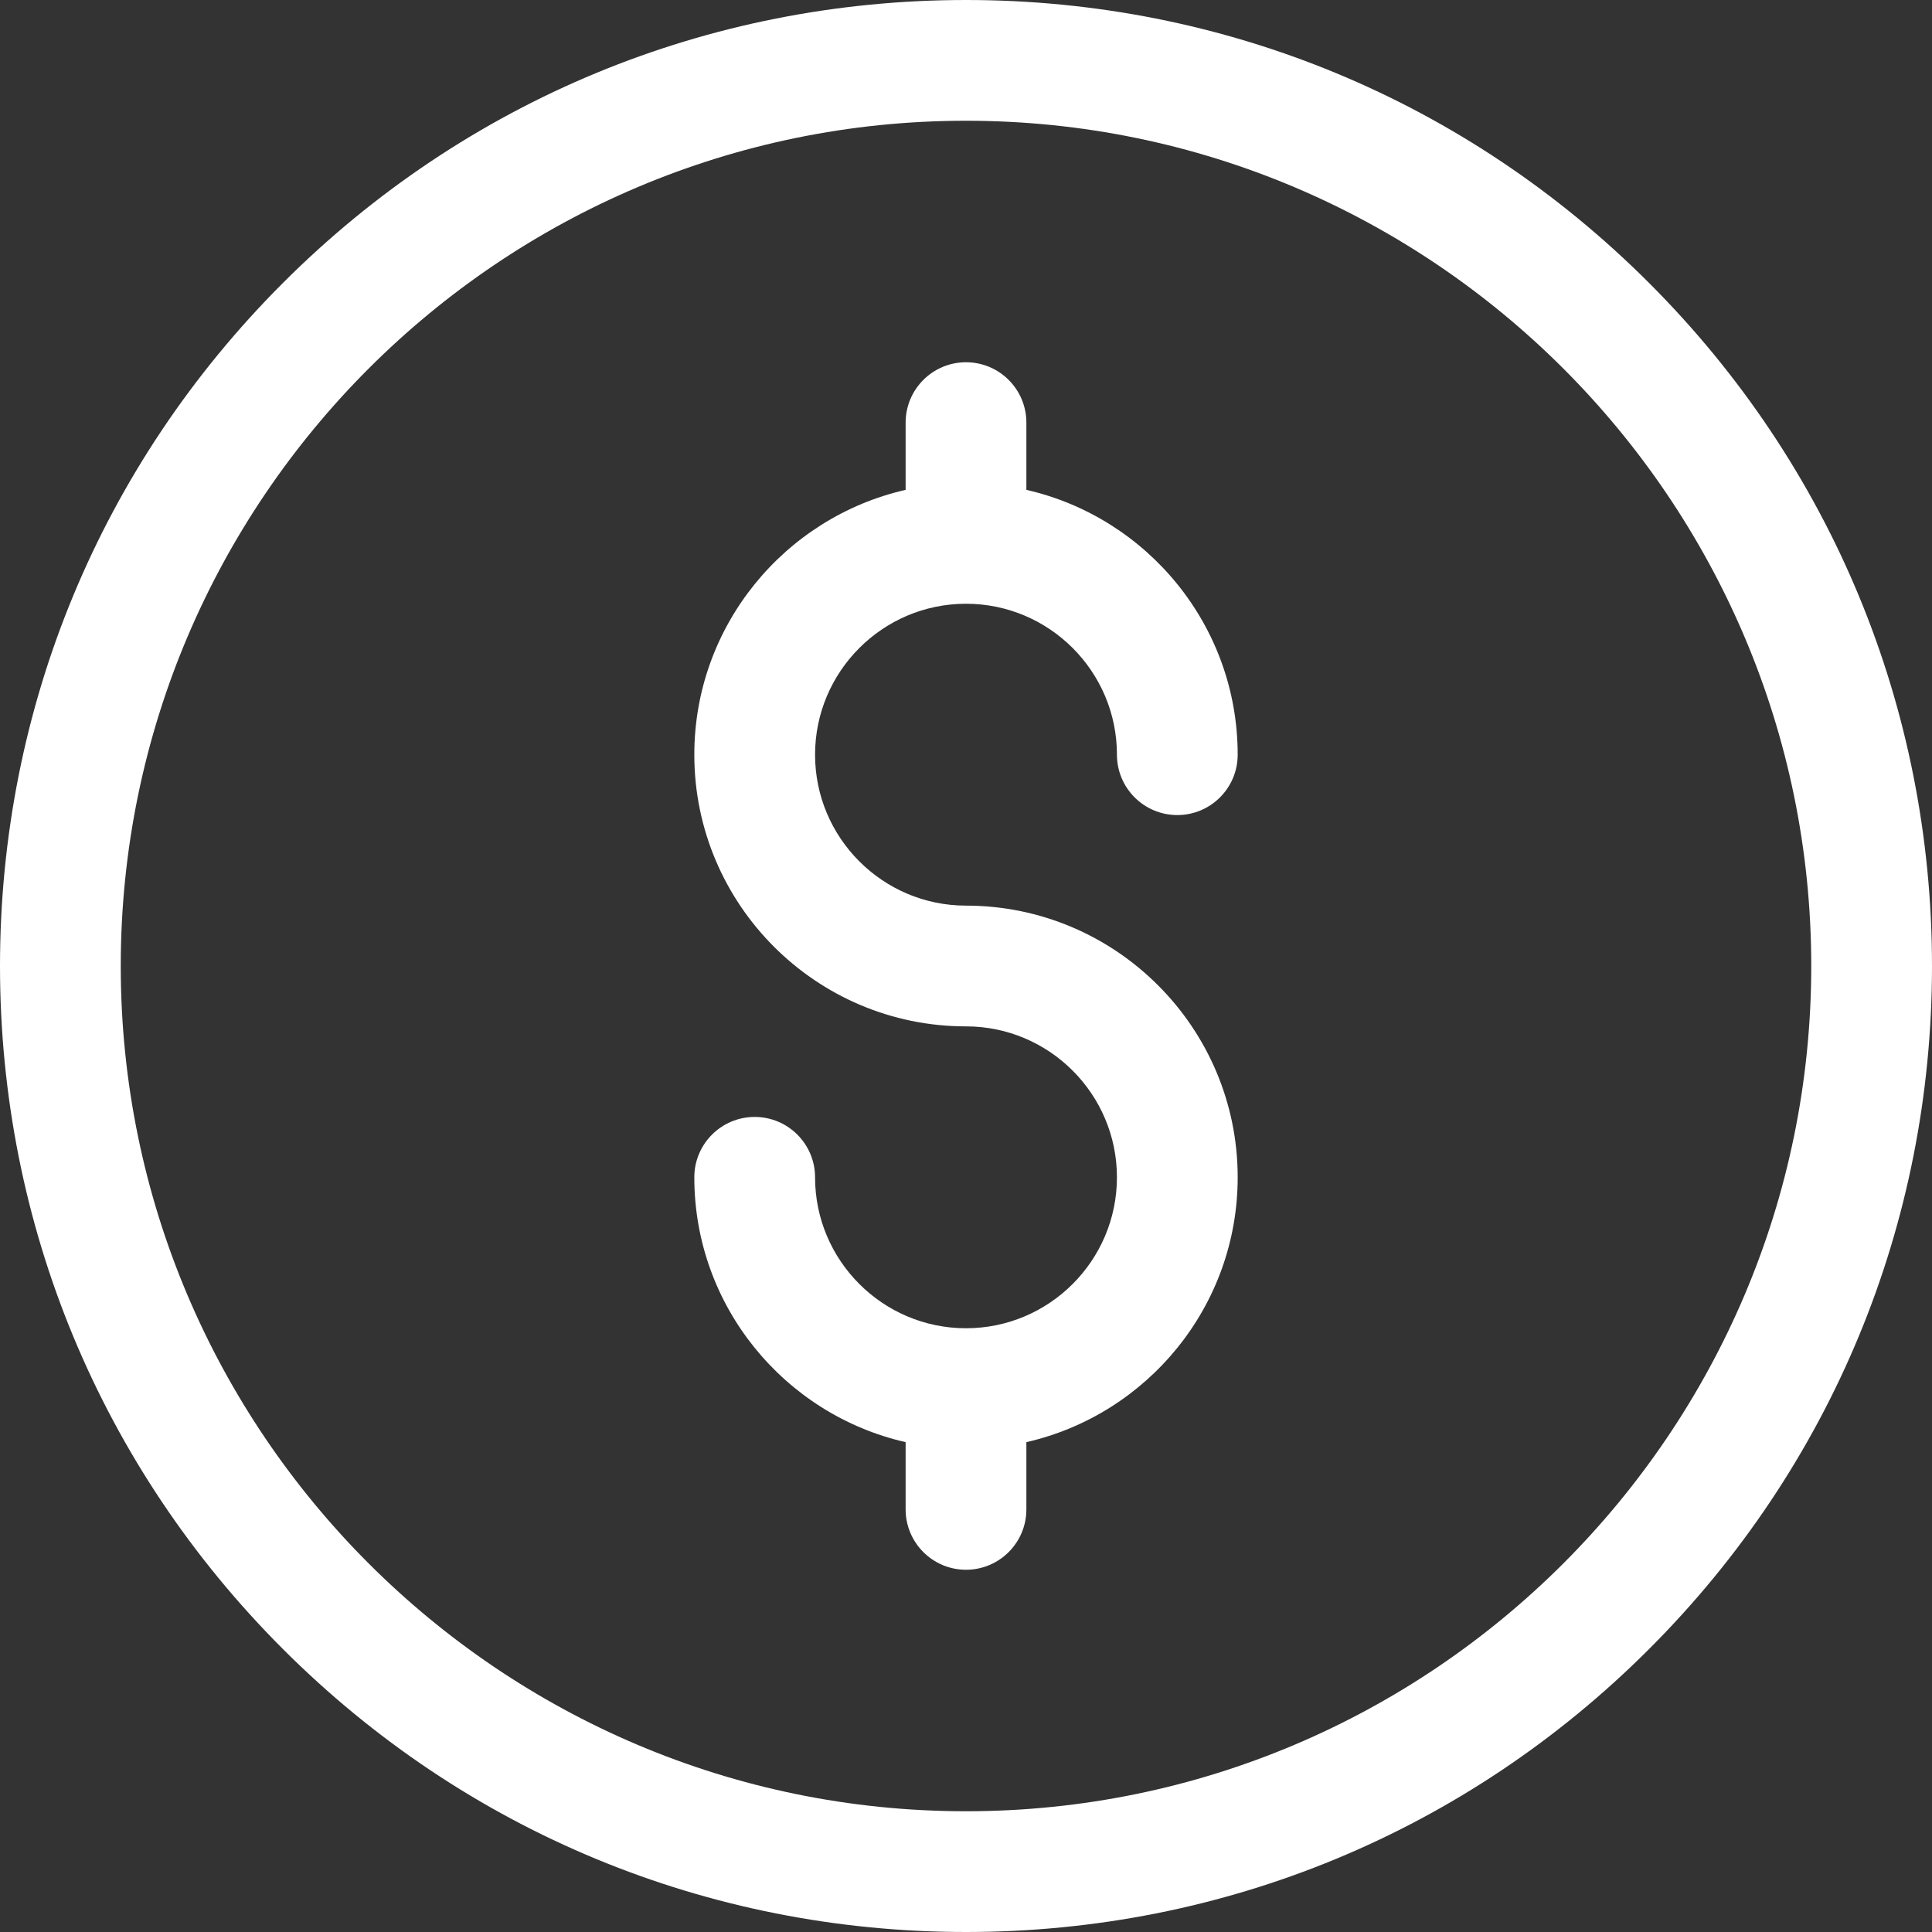 <svg width="40" height="40" viewBox="0 0 40 40" fill="none" xmlns="http://www.w3.org/2000/svg">
<rect x="0" y="0" width="40" height="40" fill="#333333" stroke="none"/>
<path d="M20 40C14.658 40 9.635 37.92 5.858 34.142C2.08 30.365 0 25.342 0 20C0 14.658 2.08 9.635 5.858 5.858C9.635 2.08 14.658 0 20 0C25.342 0 30.365 2.08 34.142 5.858C37.92 9.635 40 14.658 40 20C40 25.342 37.92 30.365 34.142 34.142C30.365 37.92 25.342 40 20 40V40ZM20 2.5C10.351 2.5 2.5 10.351 2.5 20C2.5 29.649 10.351 37.5 20 37.5C29.649 37.5 37.5 29.649 37.5 20C37.5 10.351 29.649 2.5 20 2.5Z" fill="white"/>
<path d="M20 18.75C18.277 18.75 16.875 17.348 16.875 15.625C16.875 13.902 18.277 12.5 20 12.5C21.723 12.5 23.125 13.902 23.125 15.625C23.125 16.315 23.685 16.875 24.375 16.875C25.065 16.875 25.625 16.315 25.625 15.625C25.625 12.953 23.752 10.712 21.25 10.142V8.75C21.25 8.06 20.69 7.5 20 7.5C19.31 7.5 18.75 8.06 18.75 8.75V10.142C16.248 10.712 14.375 12.953 14.375 15.625C14.375 18.727 16.898 21.25 20 21.25C21.723 21.25 23.125 22.652 23.125 24.375C23.125 26.098 21.723 27.5 20 27.5C18.277 27.5 16.875 26.098 16.875 24.375C16.875 23.685 16.315 23.125 15.625 23.125C14.935 23.125 14.375 23.685 14.375 24.375C14.375 27.047 16.248 29.288 18.75 29.858V31.25C18.75 31.94 19.31 32.5 20 32.5C20.69 32.5 21.25 31.94 21.25 31.25V29.858C23.752 29.288 25.625 27.047 25.625 24.375C25.625 21.273 23.102 18.75 20 18.75Z" fill="white"/>
</svg>

